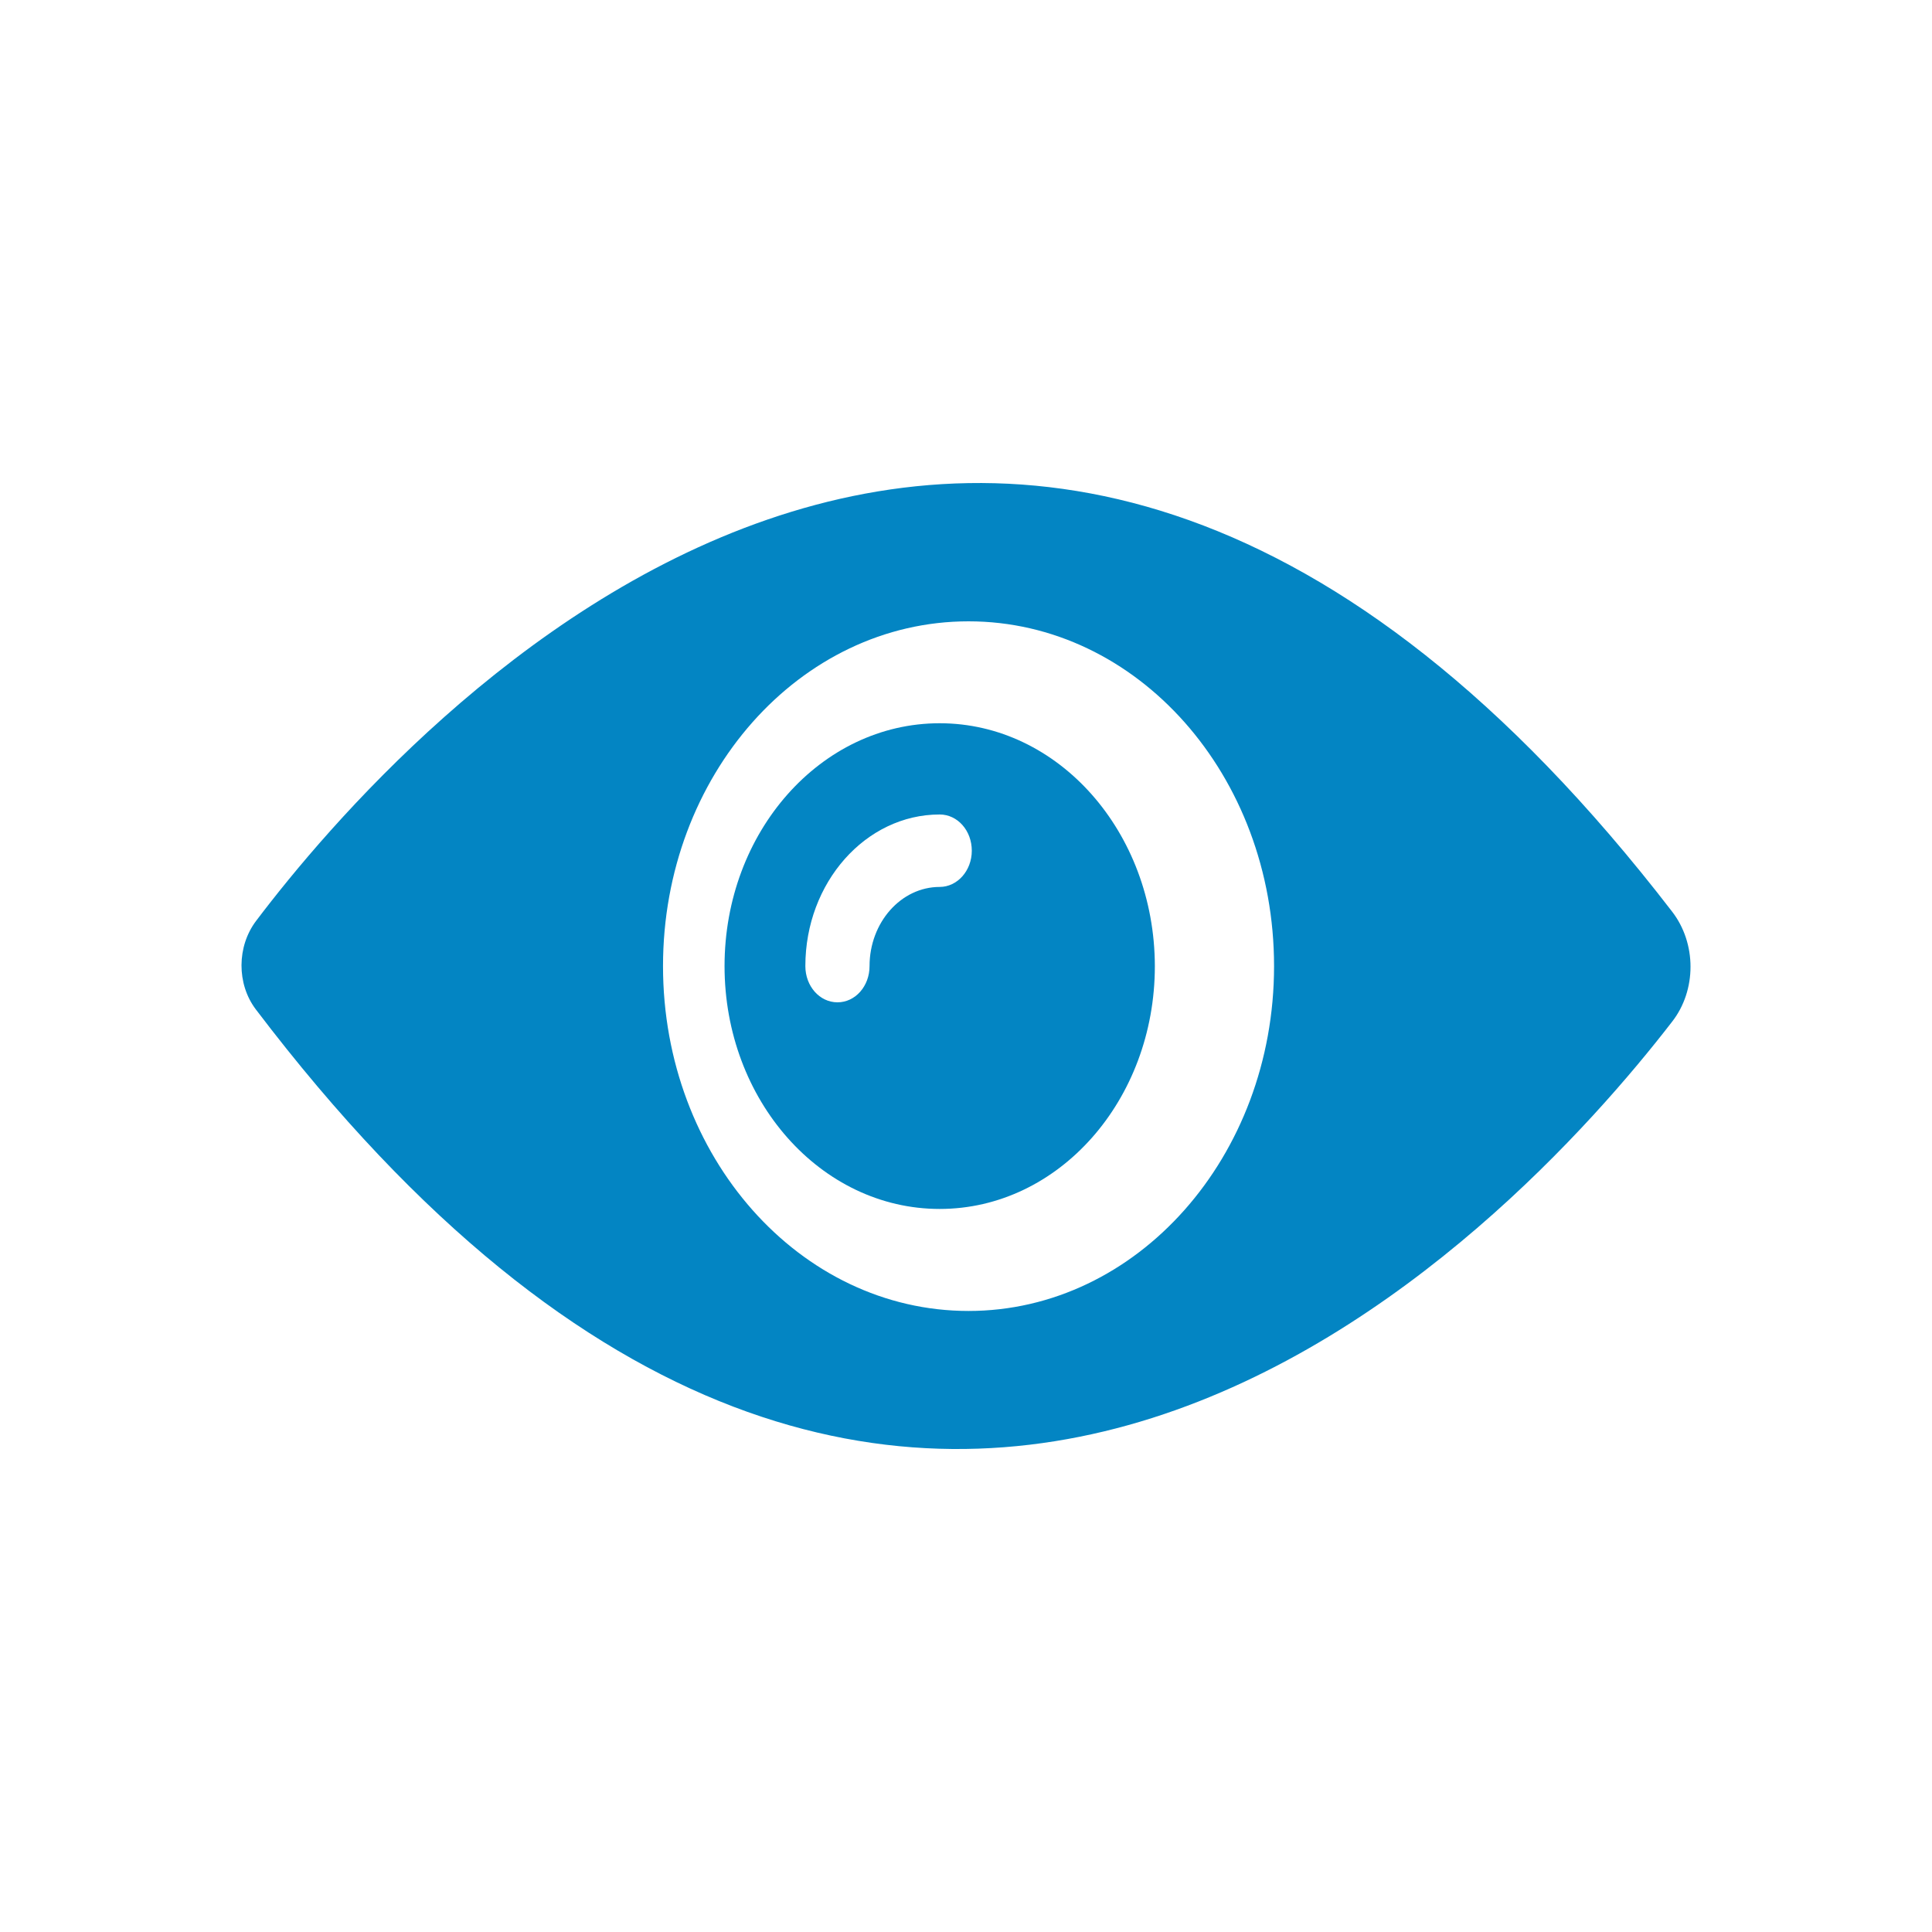 <svg width="40" height="40" viewBox="0 0 40 40" fill="none" xmlns="http://www.w3.org/2000/svg">
<mask id="mask0_279_15" style="mask-type:alpha" maskUnits="userSpaceOnUse" x="0" y="0" width="40" height="40">
<rect width="40" height="40" fill="#D9D9D9"/>
</mask>
<g mask="url(#mask0_279_15)">
<path d="M19.455 14.974C16.994 14.974 15.001 17.224 15.001 20.002C15.001 22.779 16.994 25.03 19.455 25.03C21.917 25.03 23.91 22.779 23.91 20.002C23.904 17.224 21.91 14.974 19.455 14.974ZM19.455 18.363C18.655 18.363 18.003 19.099 18.003 20.002C18.003 20.418 17.708 20.752 17.339 20.752C16.97 20.752 16.674 20.418 16.674 20.002C16.674 18.272 17.923 16.863 19.455 16.863C19.825 16.863 20.12 17.196 20.12 17.613C20.12 18.029 19.819 18.363 19.455 18.363Z" fill="#0385C3"/>
<path d="M34.617 18.871C20.785 0.912 8.281 15.128 5.303 19.065C4.903 19.593 4.897 20.371 5.297 20.899C18.951 38.886 31.35 25.385 34.617 21.156C35.128 20.503 35.128 19.53 34.617 18.871ZM20.052 27.142C16.557 27.142 13.727 23.947 13.727 20.003C13.727 16.058 16.557 12.864 20.052 12.864C23.547 12.864 26.378 16.058 26.378 20.003C26.378 23.947 23.541 27.142 20.052 27.142Z" fill="#0385C3"/>
</g>
</svg>
